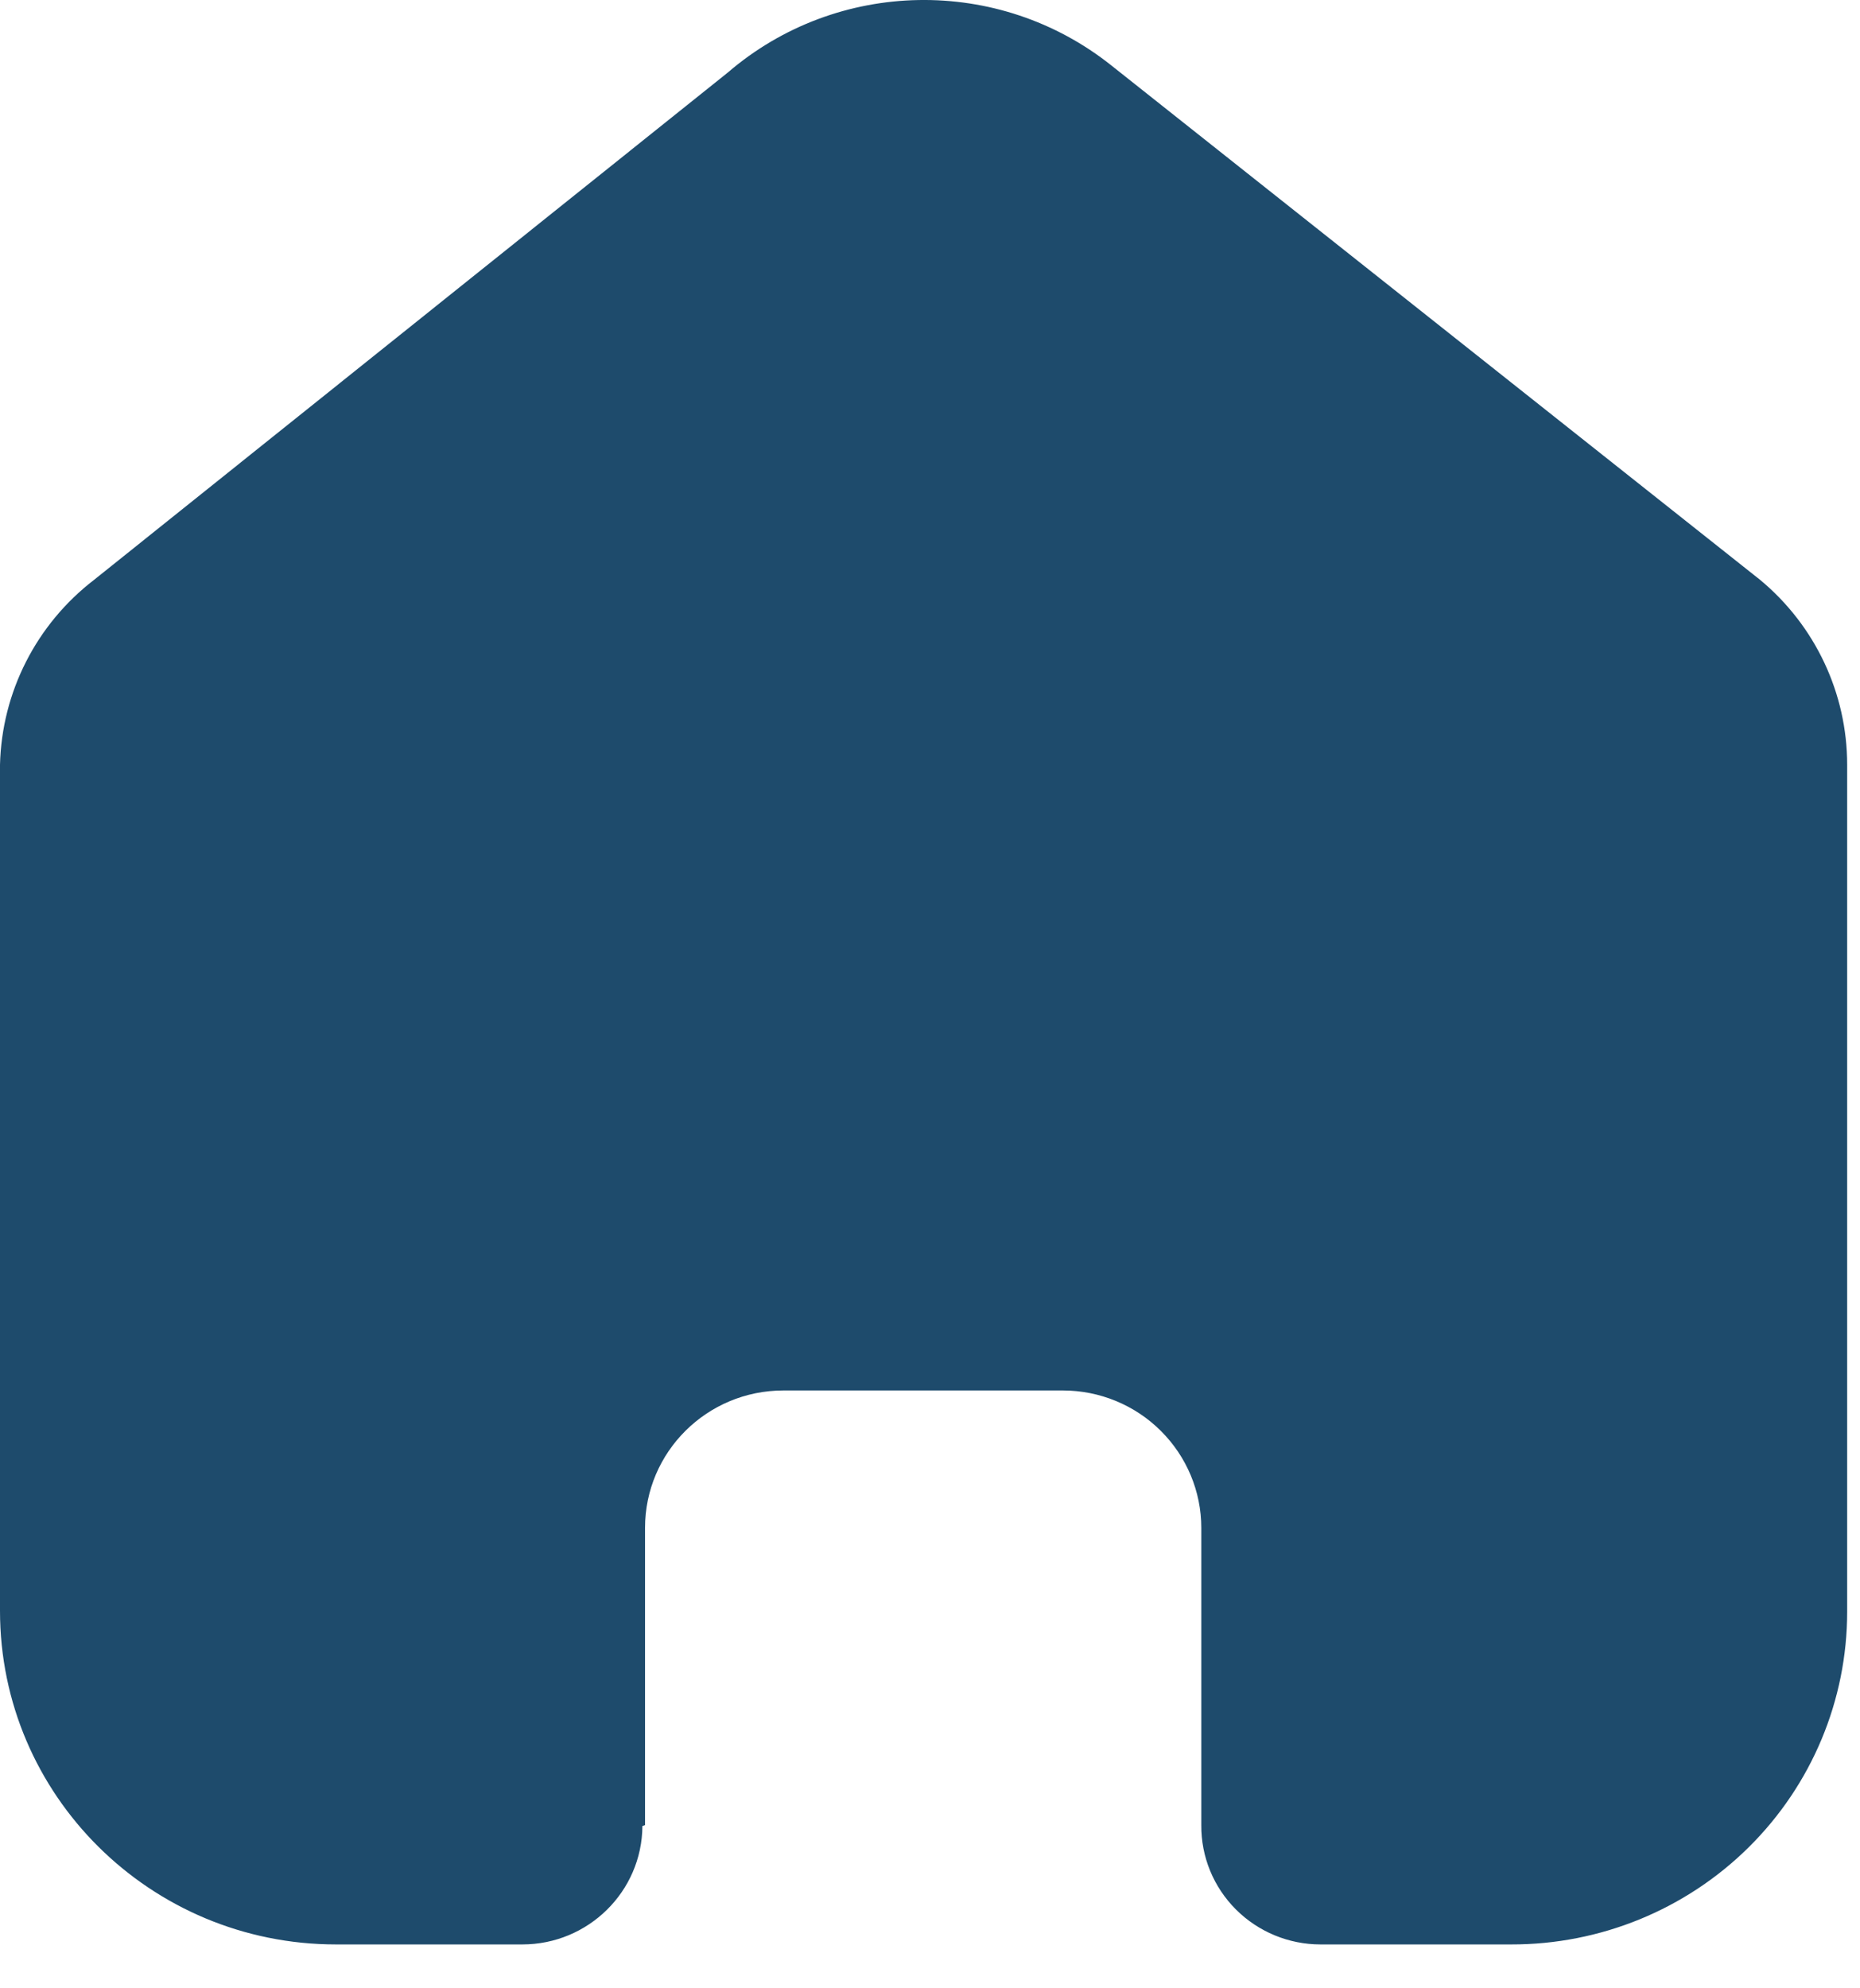 <svg width="29" height="31" viewBox="0 0 29 31" fill="none" xmlns="http://www.w3.org/2000/svg">
<path d="M10.057 28.456V23.822C10.057 22.638 11.023 21.679 12.215 21.679H16.572C17.144 21.679 17.693 21.905 18.097 22.307C18.502 22.709 18.73 23.253 18.73 23.822V28.456C18.726 28.948 18.92 29.421 19.269 29.77C19.618 30.119 20.093 30.316 20.589 30.316H23.561C24.949 30.319 26.282 29.774 27.265 28.801C28.248 27.828 28.8 26.507 28.8 25.128V11.925C28.8 10.811 28.303 9.755 27.443 9.041L17.332 1.024C15.573 -0.381 13.053 -0.336 11.346 1.132L1.466 9.041C0.565 9.734 0.027 10.793 0 11.925V25.115C0 27.987 2.345 30.316 5.239 30.316H8.143C9.172 30.316 10.009 29.491 10.016 28.47L10.057 28.456Z" fill="#1E4B6C"/>
</svg>
